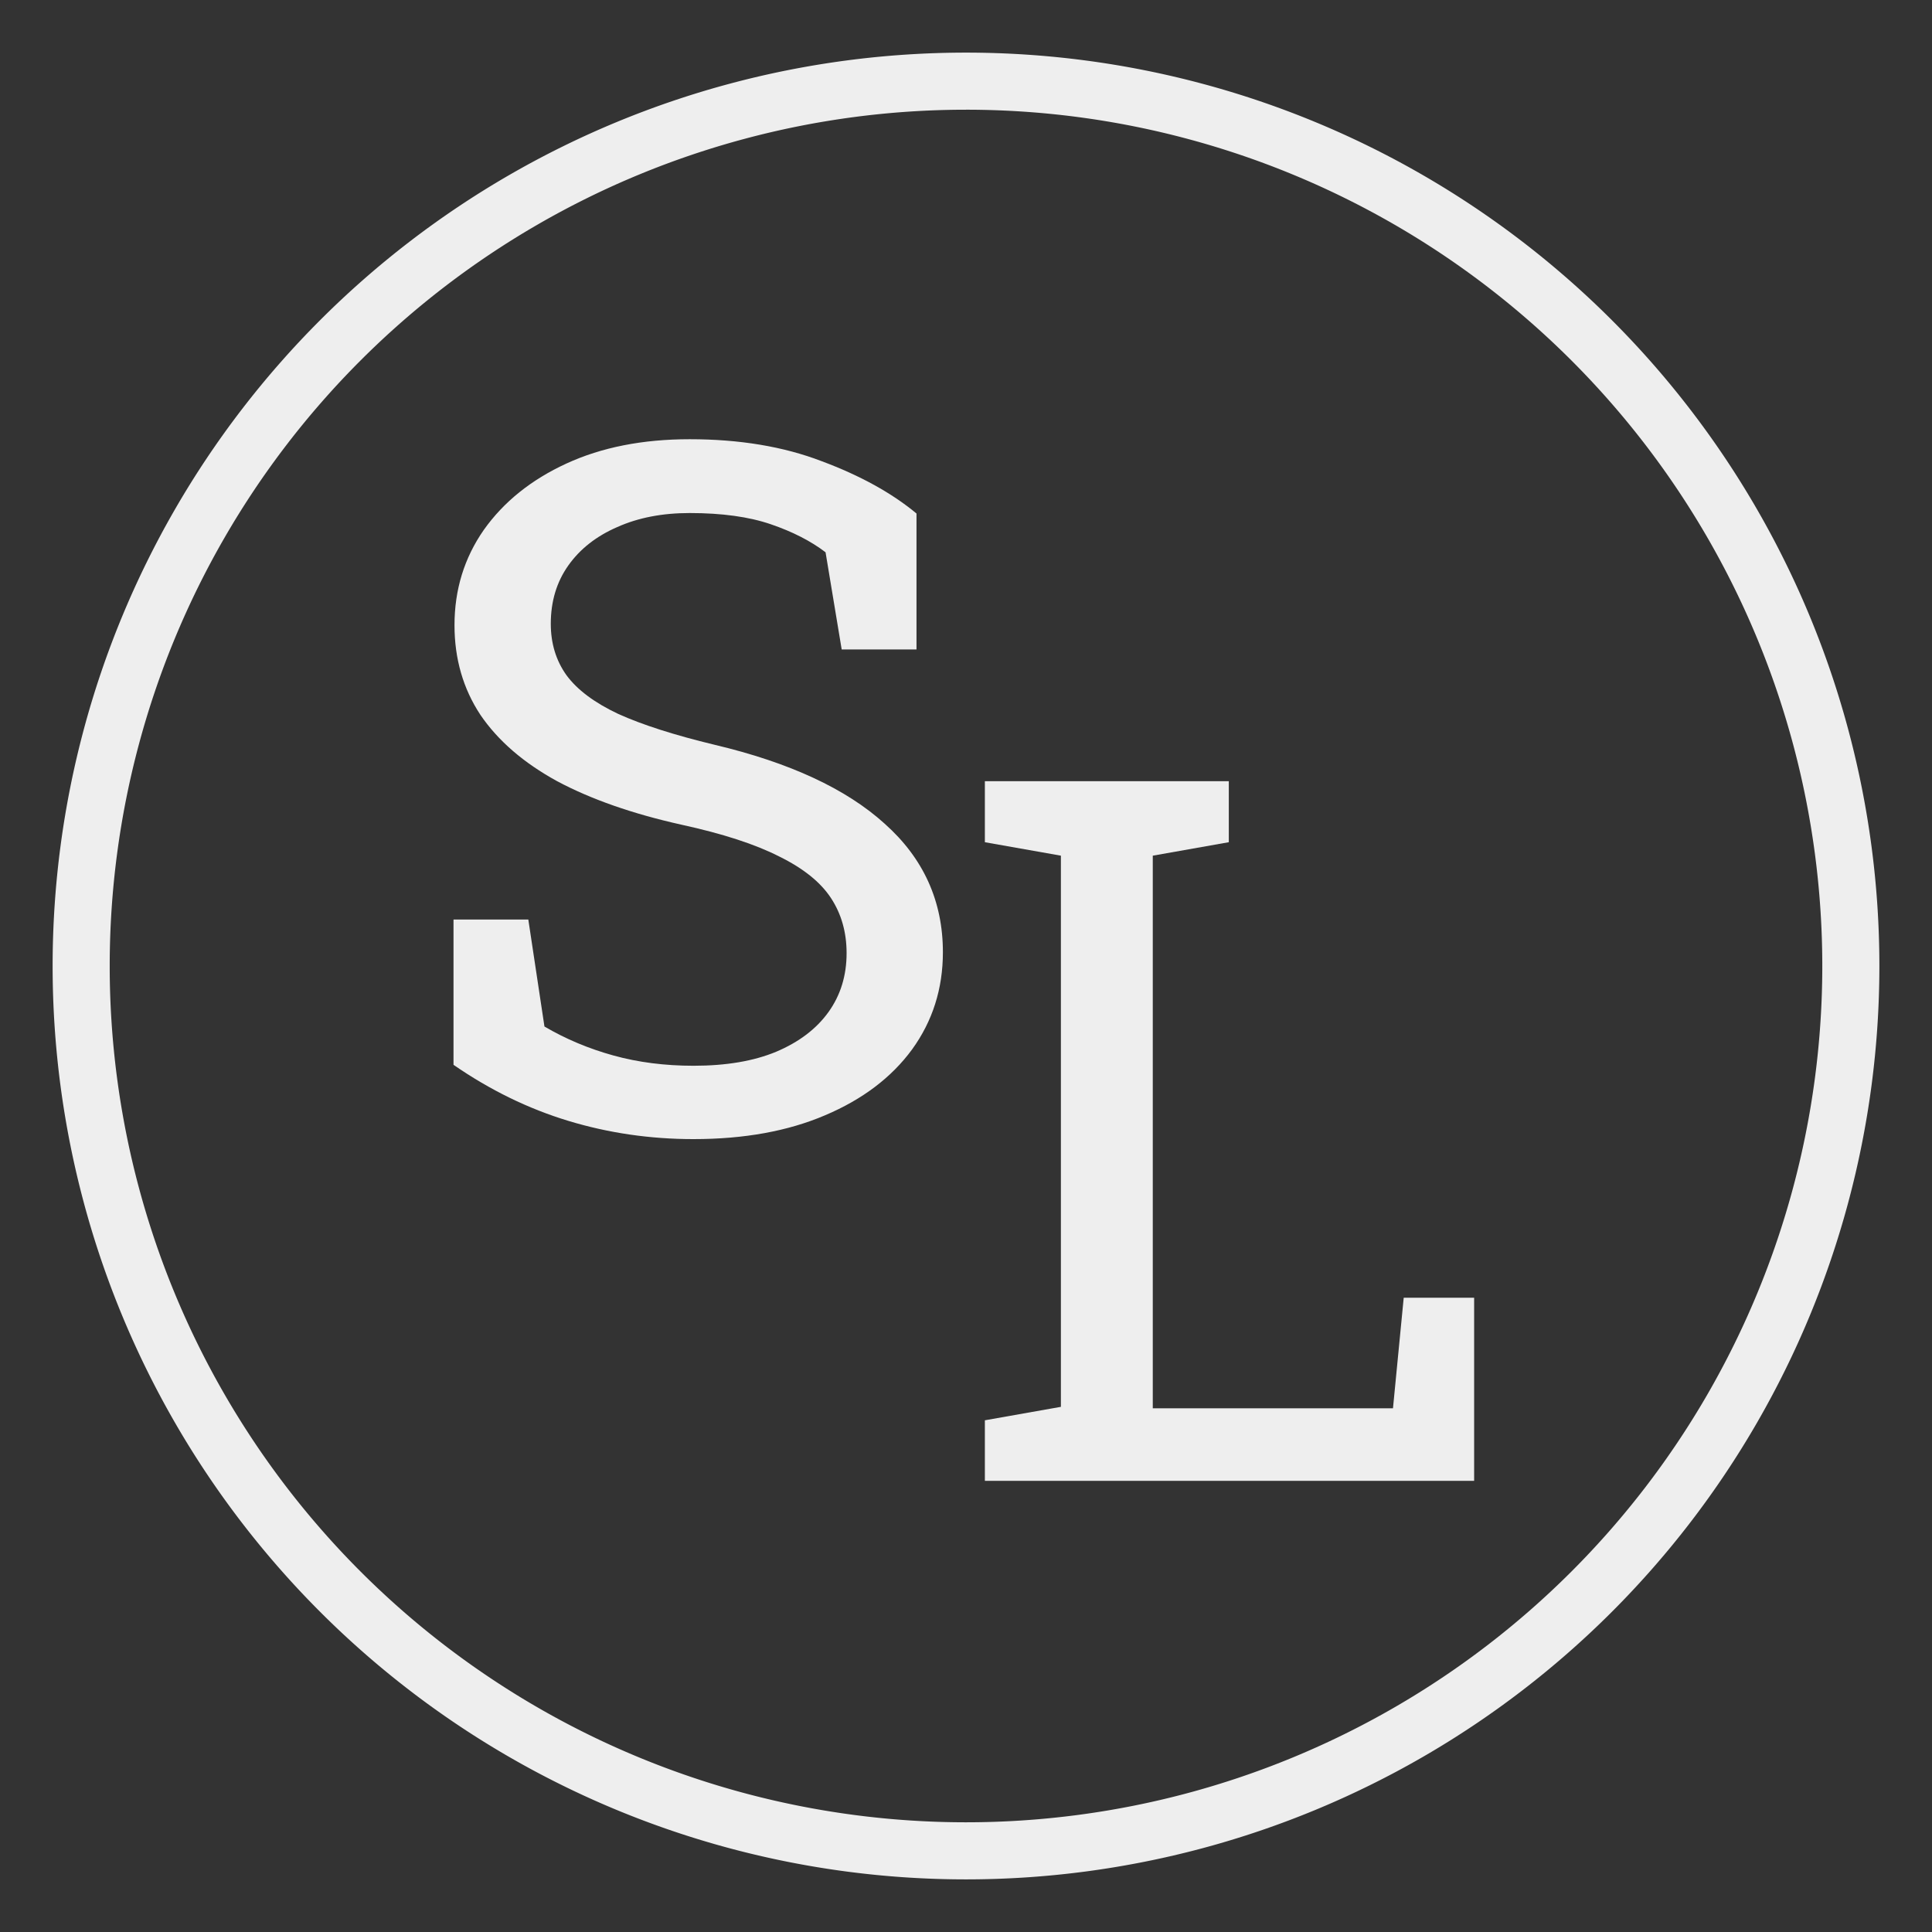 <?xml version="1.0" encoding="UTF-8" standalone="no"?>
<svg
   xmlns:dc="http://purl.org/dc/elements/1.1/"
   xmlns:cc="http://creativecommons.org/ns#"
   xmlns:rdf="http://www.w3.org/1999/02/22-rdf-syntax-ns#"
   xmlns:svg="http://www.w3.org/2000/svg"
   xmlns="http://www.w3.org/2000/svg"
   xmlns:sodipodi="http://sodipodi.sourceforge.net/DTD/sodipodi-0.dtd"
   xmlns:inkscape="http://www.inkscape.org/namespaces/inkscape"
   width="367.14"
   height="367.14"
   viewBox="0 0 367.14 367.14"
   version="1.1"
   id="svg2216"
   inkscape:version="1.0.1 (3bc2e813f5, 2020-09-07)"
   sodipodi:docname="traditional-circle-monogram-010101.svg">
  <rect x="0" y="0" width="367.14" height="367.14" fill="#333333" stroke="none"/>
  <defs
     id="defs2210" />
  <sodipodi:namedview
     id="base"
     pagecolor="#ffffff"
     bordercolor="#666666"
     borderopacity="1.0"
     inkscape:pageopacity="0.0"
     inkscape:pageshadow="2"
     inkscape:zoom="1.4"
     inkscape:cx="232.35472"
     inkscape:cy="176.35957"
     inkscape:document-units="px"
     inkscape:current-layer="layer1"
     showgrid="false"
     units="px"
     inkscape:window-width="1366"
     inkscape:window-height="705"
     inkscape:window-x="-8"
     inkscape:window-y="-8"
     inkscape:window-maximized="1"
     fit-margin-top="10"
     fit-margin-left="10"
     fit-margin-bottom="10"
     fit-margin-right="10"
     inkscape:showpageshadow="false"
     scale-x="1"
     inkscape:document-rotation="0" />
  <g
     inkscape:label="Layer 1"
     inkscape:groupmode="layer"
     id="layer1"
     transform="translate(33.18,32.466)">

<g
       id="g832">
      <path
         d="m 98.617,184 q -12.357,0 -23.784,-3.463 -11.428,-3.463 -21.833,-10.654 v -27.612 h 14.215 l 3.066,20.332 q 6.039,3.551 13.1,5.505 7.061,1.953 15.237,1.953 9.291,0 15.701,-2.664 6.503,-2.752 9.941,-7.547 3.438,-4.794 3.438,-11.187 0,-5.949 -2.973,-10.477 -2.973,-4.528 -9.848,-7.902 -6.782,-3.463 -18.581,-6.037 -13.936,-3.107 -23.598,-8.257 -9.569,-5.238 -14.586,-12.607 -4.924,-7.458 -4.924,-17.047 0,-10.121 5.574,-18.112 Q 64.428,60.234 74.462,55.617 84.496,51 97.874,51 q 14.215,0 25.085,4.173 10.963,4.084 18.024,9.944 v 25.836 h -14.215 l -3.066,-18.467 q -4.181,-3.196 -10.406,-5.327 -6.225,-2.131 -15.423,-2.131 -7.804,0 -13.75,2.664 -5.946,2.575 -9.291,7.28 -3.345,4.706 -3.345,11.098 0,5.593 2.973,9.766 3.066,4.173 9.848,7.369 6.875,3.107 18.303,5.86 21.369,5.061 32.332,15.005 Q 146,133.925 146,148.486 q 0,10.388 -5.853,18.467 -5.853,7.991 -16.537,12.519 Q 113.018,184 98.617,184 Z"
         style="font-style:normal;font-variant:normal;font-weight:normal;font-stretch:normal;font-size:140.931px;line-height:1.25;font-family:'Roboto Slab';-inkscape-font-specification:'Roboto Slab';fill:#eeeeee;fill-opacity:1;stroke-width:1"
         id="path848" />
    </g>



<g
       aria-label="L"
       transform="matrix(1.288,0,0,1.327,64.512,65.001)"
       id="g853"
       style="font-size:140.931px;line-height:1.25;font-family:Arial;-inkscape-font-specification:'Arial, Normal';fill:#eeeeee;fill-opacity:1;stroke-width:0.765">
      <path
         d="m 69.46,138.613 v -8.671 l 11.217,-1.927 V 49.086 L 69.46,47.159 V 38.419 h 11.217 13.556 11.217 v 8.739 L 94.233,49.086 V 128.222 H 129.672 l 1.583,-15.827 h 10.391 v 26.218 z"
         style="font-style:normal;font-variant:normal;font-weight:normal;font-stretch:normal;font-family:'Roboto Slab';-inkscape-font-specification:'Roboto Slab';fill:#eeeeee;fill-opacity:1;stroke-width:0.765"
         id="path851" />
    </g>

    


    <path
       style="fill:#eeeeee;fill-opacity:1;fill-rule:evenodd;stroke-width:1.061"
       d="M 150.39,-22.466 A 173.57,173.57 0 0 0 -23.18,151.104 173.57,173.57 0 0 0 150.39,324.674 a 173.57,173.57 0 0 0 173.57,-173.57 173.57,173.57 0 0 0 -173.57,-173.57 z m 0,10.848 A 162.722,162.722 0 0 1 313.112,151.104 162.722,162.722 0 0 1 150.39,313.826 162.722,162.722 0 0 1 -12.332,151.104 162.722,162.722 0 0 1 150.39,-11.617 Z"
       id="path12"
       inkscape:connector-curvature="0" />
  </g>
</svg>
